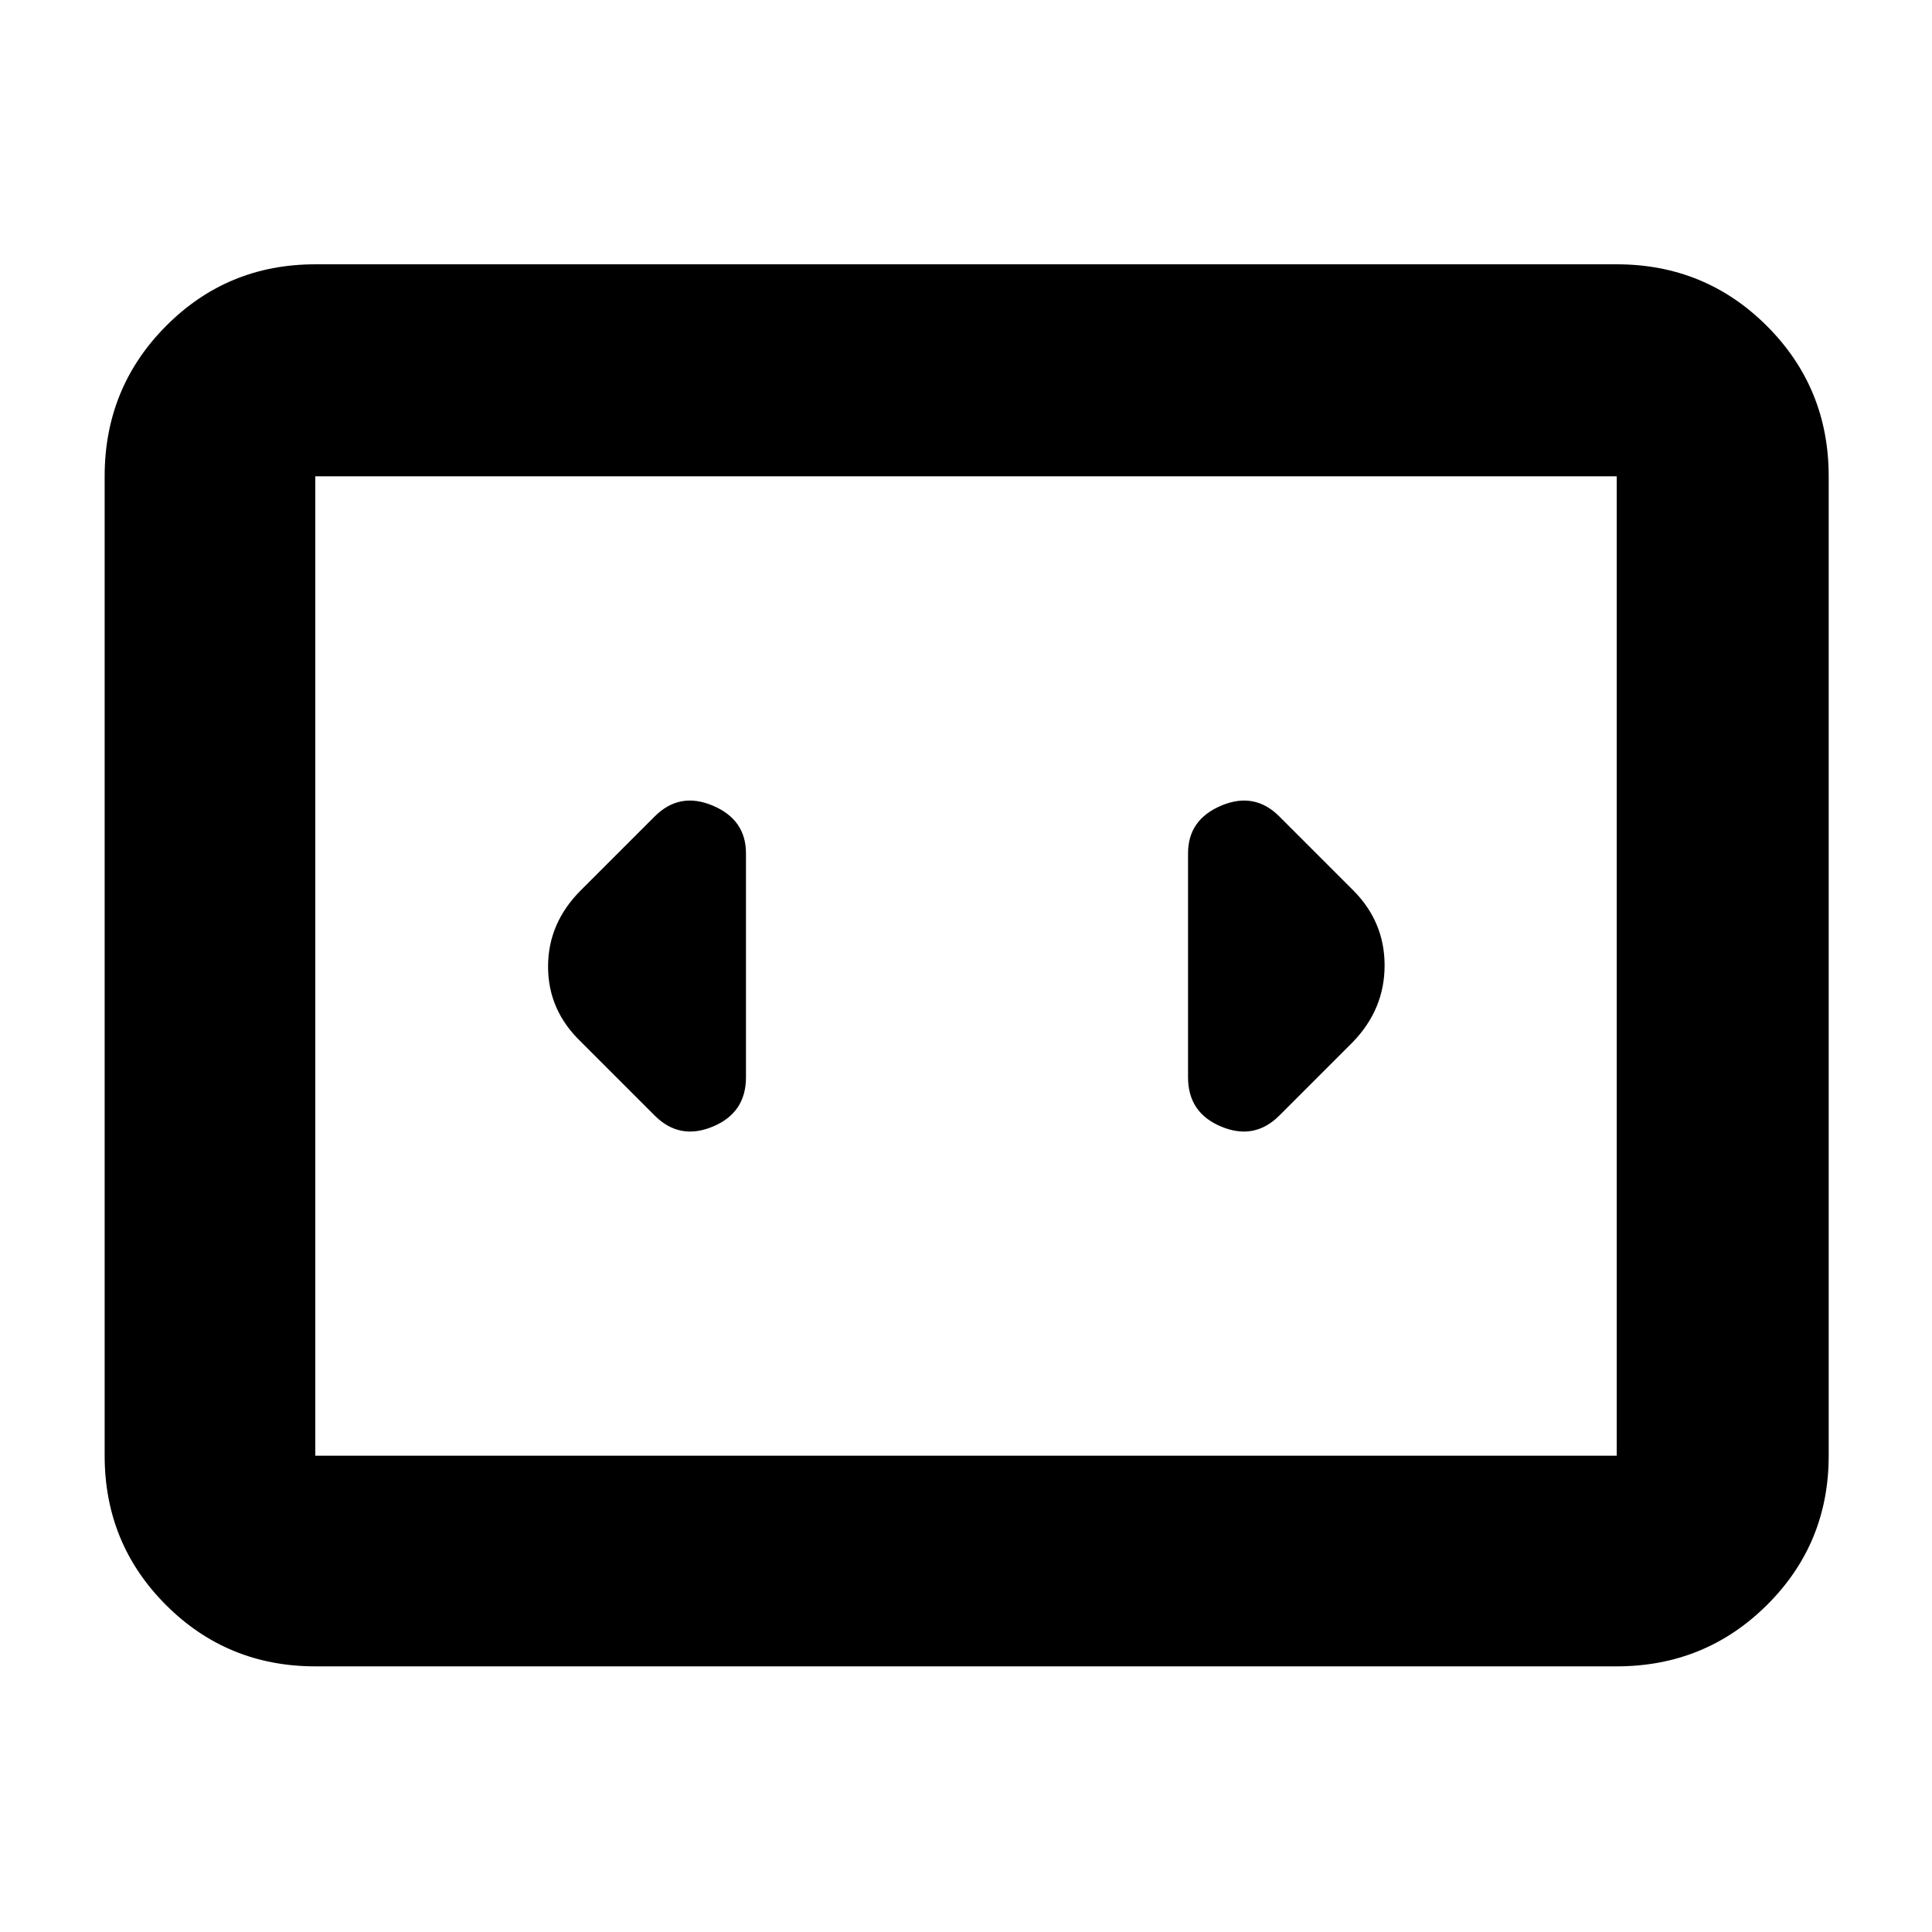 <svg xmlns="http://www.w3.org/2000/svg" height="40" viewBox="0 -960 960 960" width="40"><path d="M156.67-132q-43.7 0-74.19-30.48Q52-192.97 52-236.67v-486.66q0-43.98 30.48-74.66 30.49-30.68 74.19-30.68h646.66q43.98 0 74.66 30.68t30.68 74.66v486.66q0 43.7-30.68 74.19Q847.31-132 803.33-132H156.67Zm646.66-591.33H156.67v486.66h646.66v-486.66Zm-646.66 0v486.66-486.66Zm214 298.66V-536q0-16.72-16.5-23.69-16.5-6.98-28.84 5.36l-36.66 36.66q-16.34 16.28-16.34 37.97 0 21.7 16.34 37.37l36.66 36.66q12.34 12.34 28.84 5.48 16.5-6.87 16.5-24.48Zm301.66-93-36.66-36.66q-12.34-12.34-28.84-5.36-16.5 6.97-16.5 23.69v111.33q0 17.61 16.5 24.48 16.5 6.86 28.84-5.48l36.66-36.66Q688-458.61 688-480.3q0-21.7-15.67-37.37Z"/></svg>